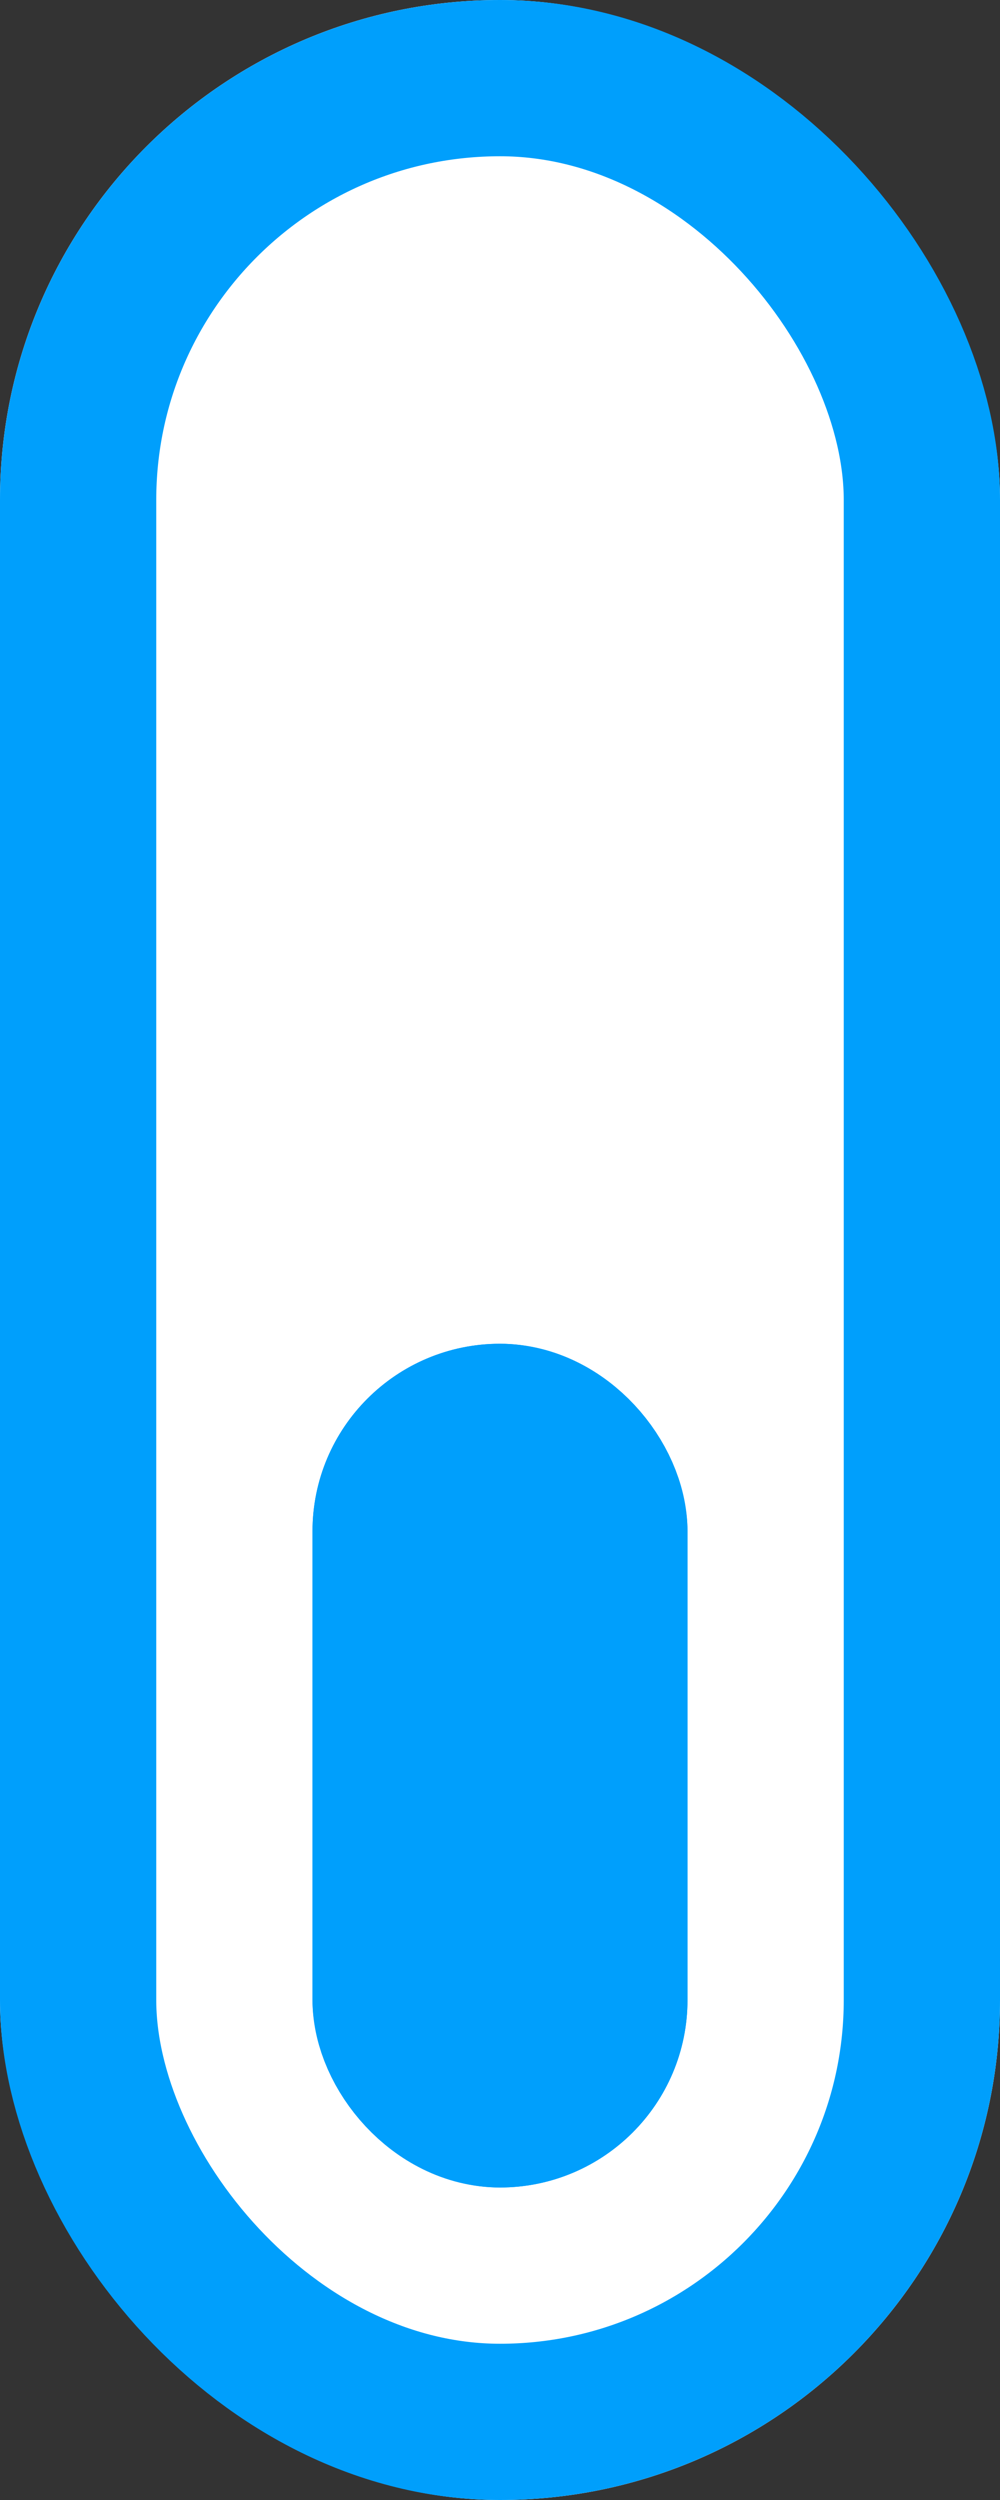 <svg xmlns="http://www.w3.org/2000/svg" width="32" height="80" viewBox="0 0 32 80">
  <rect x="0" y="0" width="32" height="80" fill="#333333" stroke="none"/>
  <g id="scrool" transform="translate(-922.331 -843)">
    <g id="Rectangle_1" data-name="Rectangle 1" transform="translate(922.331 843)" fill="#fff" stroke="#009ffc" stroke-width="5">
      <rect width="32" height="80" rx="16" stroke="none"/>
      <rect x="2.5" y="2.5" width="27" height="75" rx="13.5" fill="none"/>
    </g>
    <g id="Rectangle_3" data-name="Rectangle 3" transform="translate(932.331 886)" fill="#009ffc" stroke="#009ffc" stroke-width="5">
      <rect width="12" height="27" rx="6" stroke="none"/>
      <rect x="2.5" y="2.5" width="7" height="22" rx="3.5" fill="none"/>
    </g>
  </g>
</svg>
